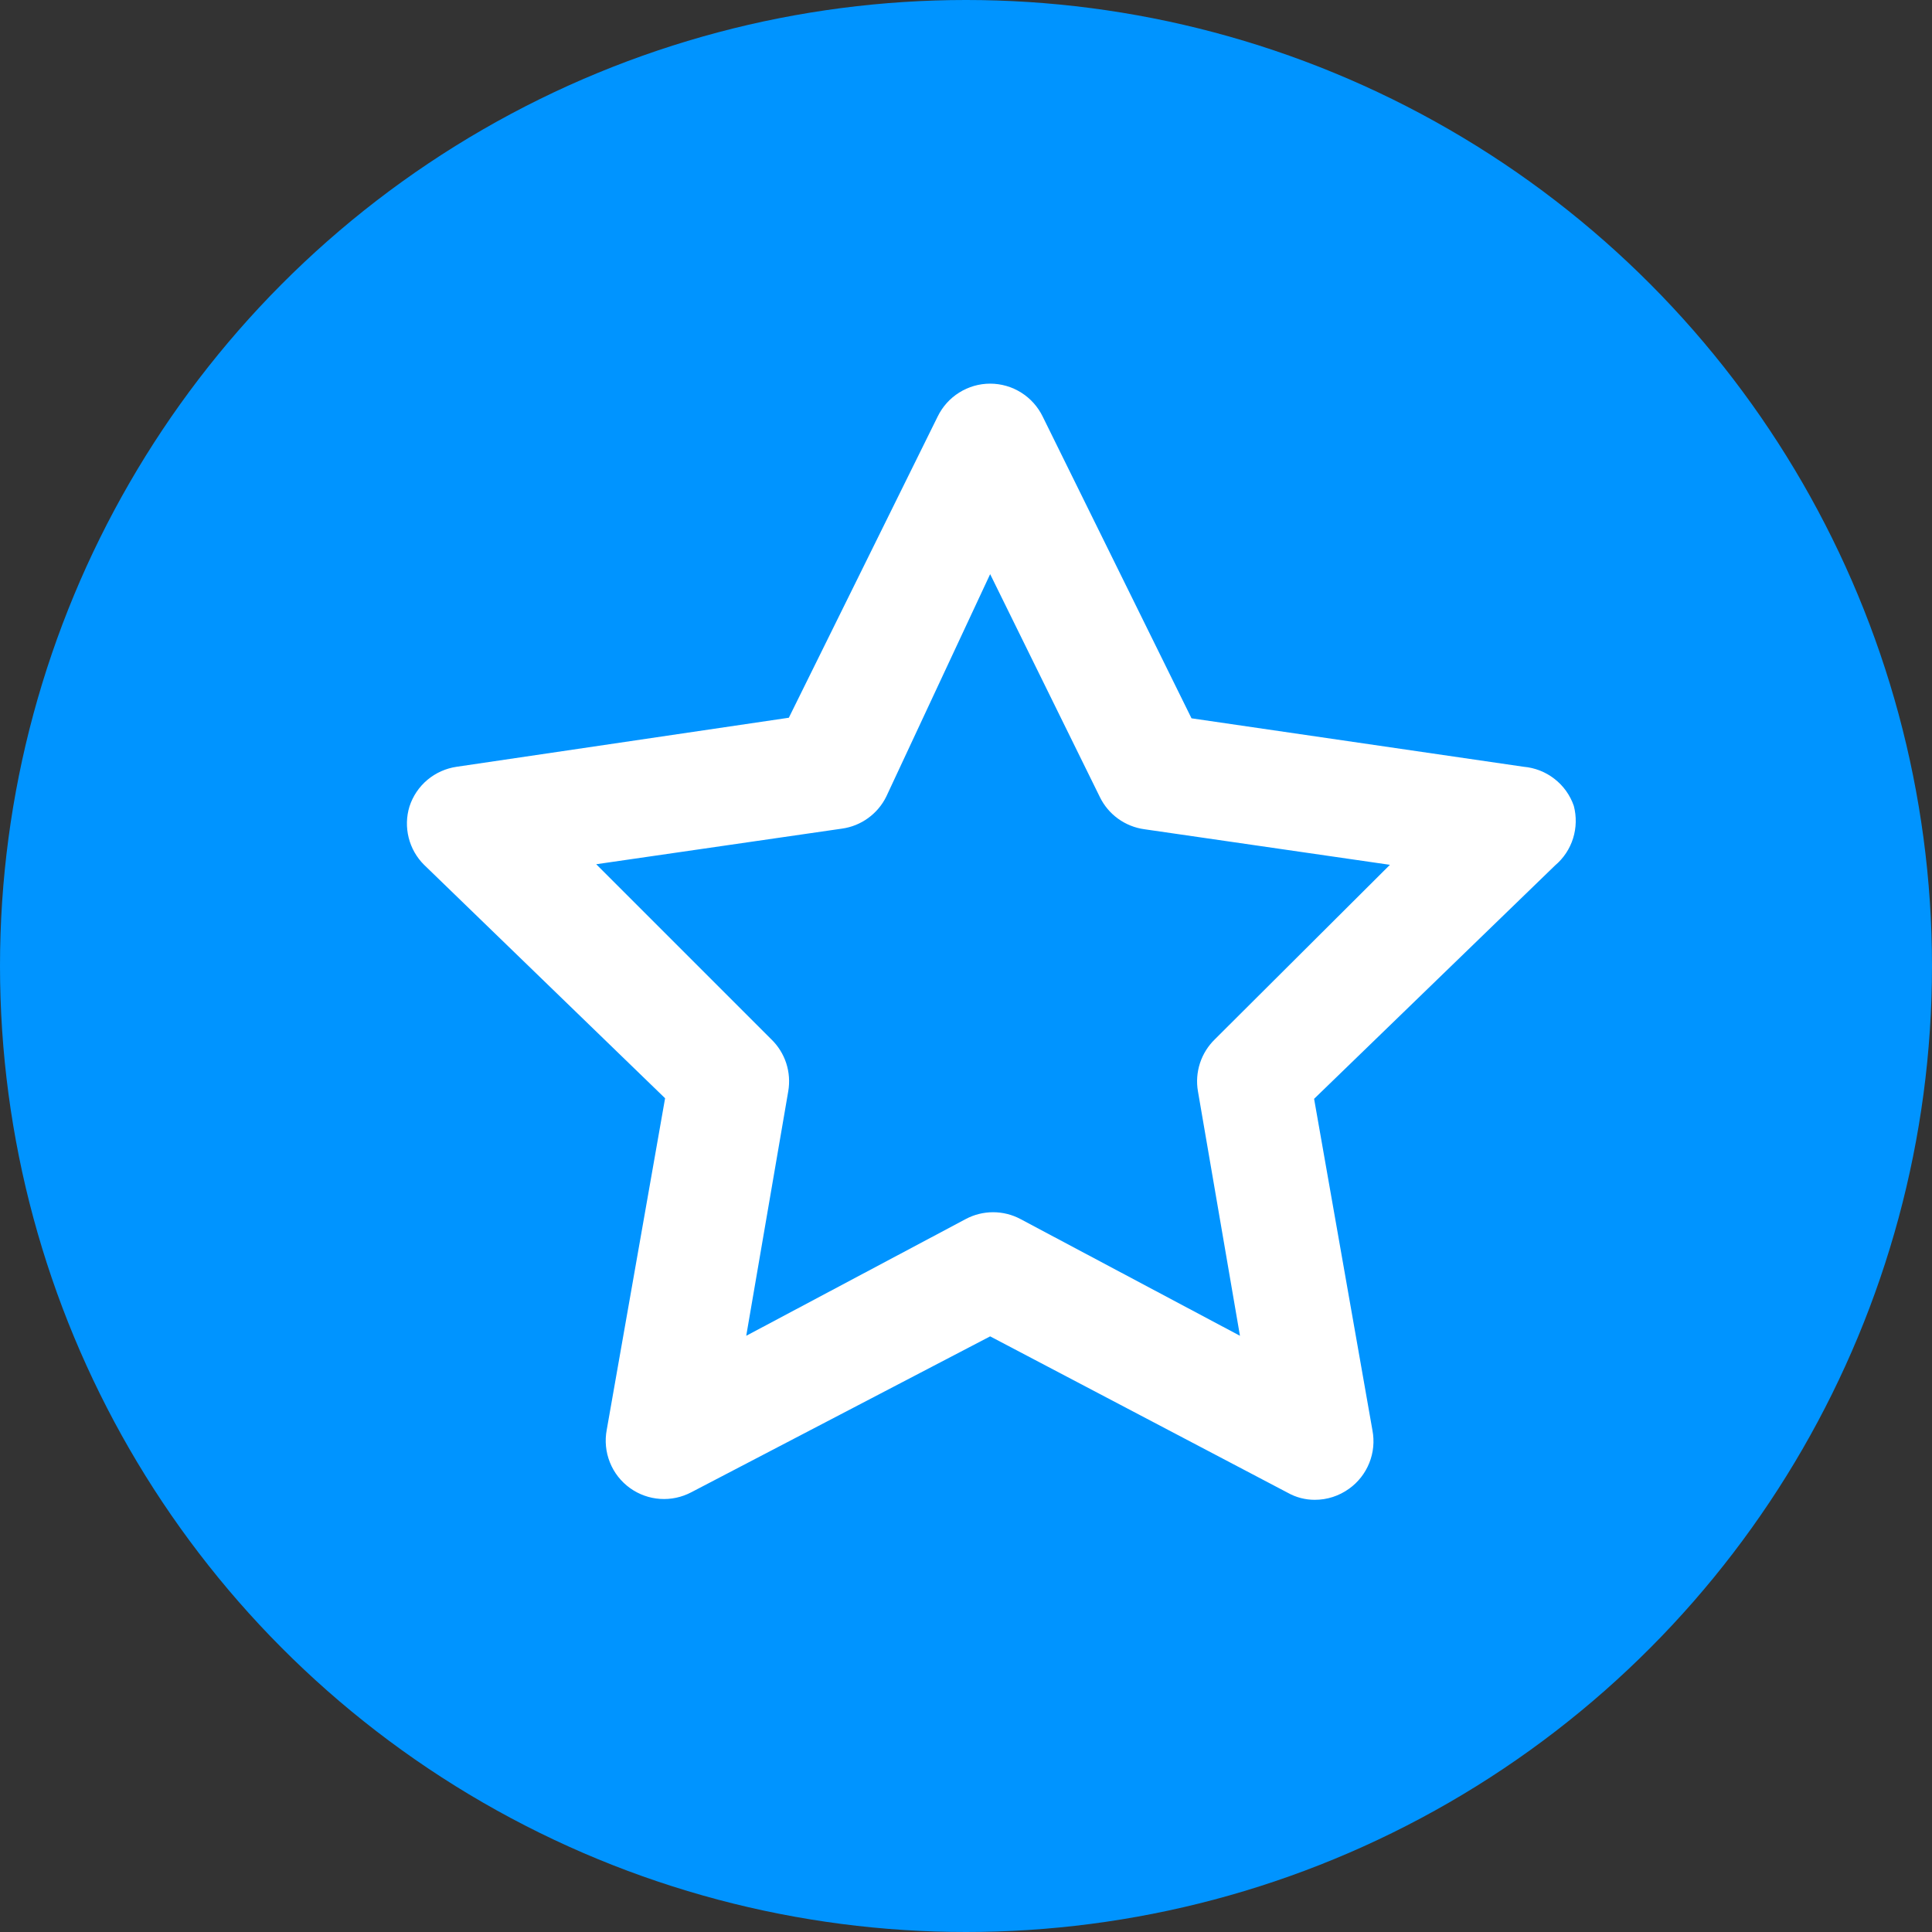 <svg width="40" height="40" viewBox="0 0 40 40" fill="none" xmlns="http://www.w3.org/2000/svg">
<rect x="0" y="0" width="40" height="40" fill="#333333" stroke="none"/>
<circle cx="20" cy="20" r="20" fill="#0094FF"/>
<path d="M32.584 16.685C32.508 16.464 32.369 16.269 32.184 16.126C32 15.982 31.778 15.895 31.545 15.875L24.669 14.872L21.588 8.625C21.489 8.421 21.334 8.248 21.142 8.128C20.95 8.007 20.727 7.943 20.5 7.943C20.273 7.943 20.051 8.007 19.859 8.128C19.666 8.248 19.512 8.421 19.413 8.625L16.332 14.86L9.456 15.875C9.233 15.907 9.022 16.001 8.849 16.146C8.676 16.291 8.548 16.482 8.478 16.697C8.413 16.907 8.408 17.13 8.461 17.343C8.514 17.556 8.624 17.75 8.78 17.905L13.77 22.738L12.562 29.602C12.519 29.828 12.541 30.062 12.627 30.276C12.712 30.491 12.858 30.676 13.045 30.81C13.228 30.941 13.443 31.018 13.667 31.033C13.892 31.048 14.115 31 14.314 30.895L20.5 27.668L26.663 30.907C26.832 31.002 27.024 31.052 27.219 31.052C27.475 31.053 27.724 30.972 27.932 30.822C28.119 30.688 28.264 30.503 28.35 30.288C28.436 30.074 28.458 29.84 28.415 29.614L27.207 22.75L32.197 17.917C32.372 17.769 32.501 17.575 32.569 17.357C32.637 17.139 32.642 16.905 32.584 16.685ZM25.152 21.518C25.011 21.655 24.905 21.825 24.844 22.012C24.783 22.2 24.768 22.399 24.802 22.593L25.672 27.656L21.129 25.24C20.954 25.146 20.759 25.098 20.561 25.098C20.363 25.098 20.168 25.146 19.993 25.24L15.45 27.656L16.32 22.593C16.353 22.399 16.339 22.2 16.278 22.012C16.217 21.825 16.111 21.655 15.969 21.518L12.344 17.893L17.431 17.156C17.627 17.129 17.813 17.054 17.973 16.938C18.133 16.822 18.263 16.669 18.35 16.491L20.5 11.887L22.772 16.503C22.859 16.681 22.988 16.834 23.148 16.95C23.309 17.066 23.495 17.141 23.69 17.168L28.777 17.905L25.152 21.518Z" fill="white"/>
</svg>
